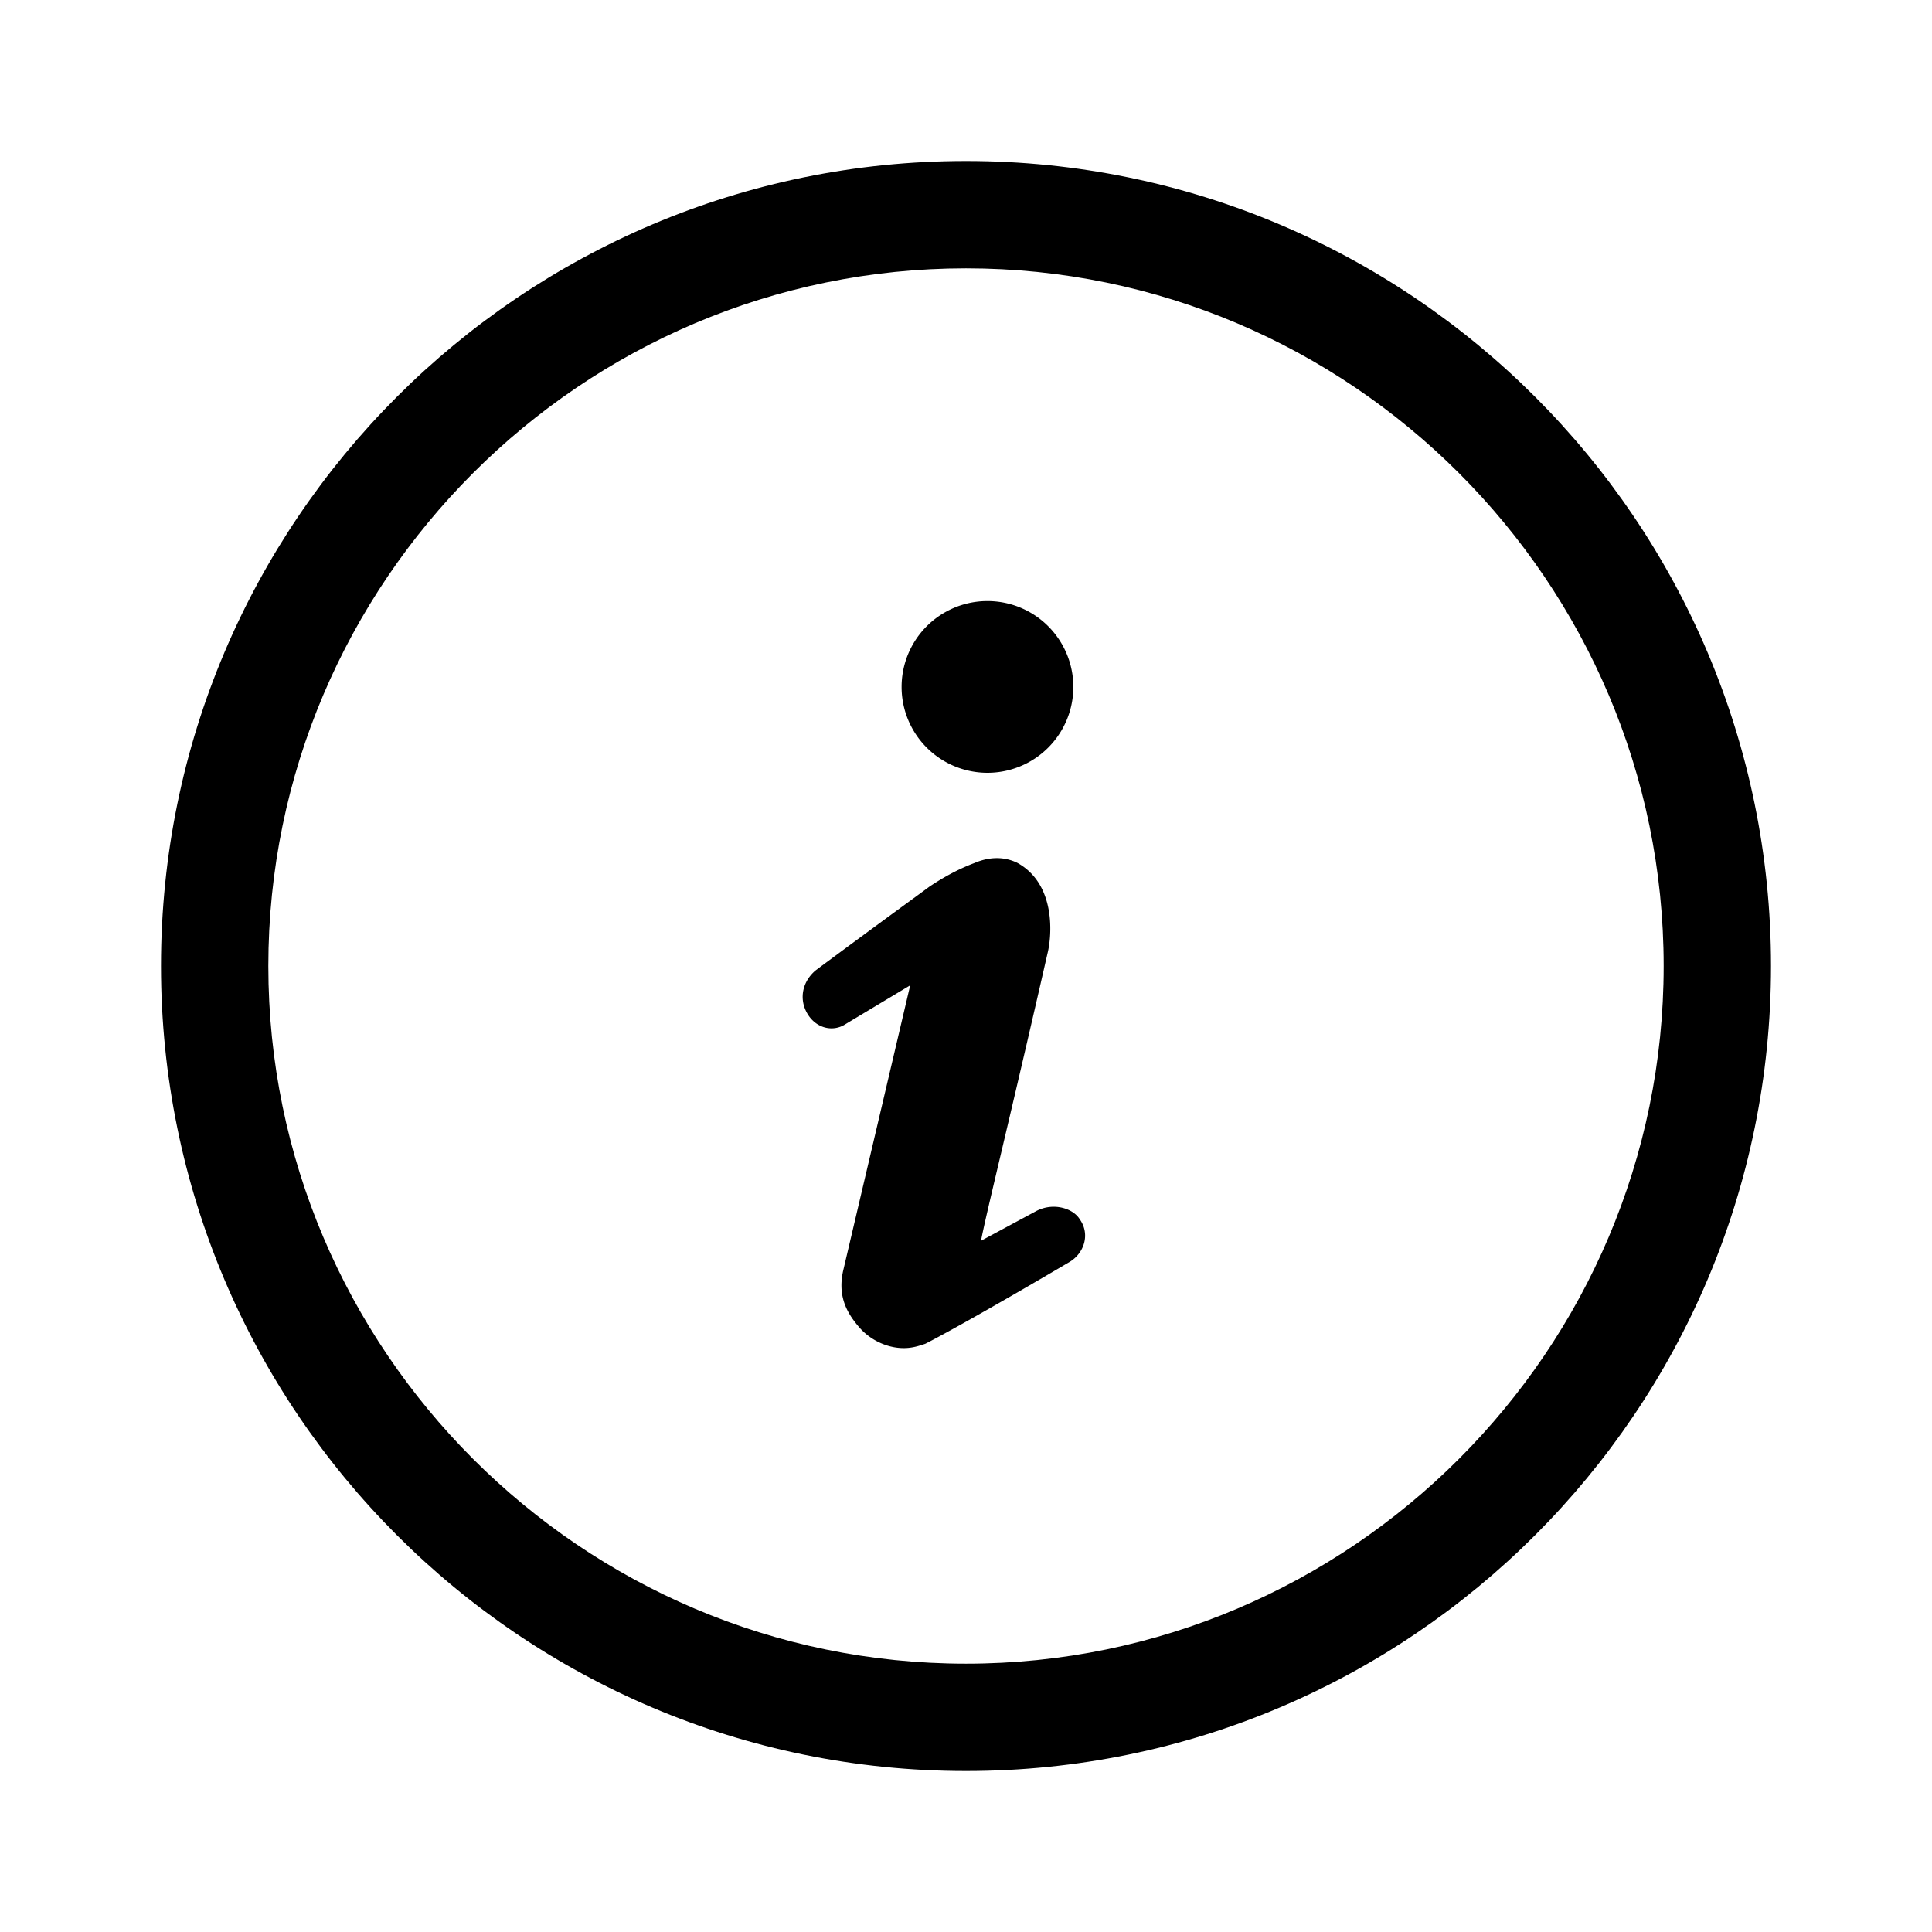 <?xml version="1.0" standalone="no"?><!DOCTYPE svg PUBLIC "-//W3C//DTD SVG 1.1//EN" "http://www.w3.org/Graphics/SVG/1.1/DTD/svg11.dtd"><svg t="1572347547834" class="icon" viewBox="0 0 1024 1024" version="1.1" xmlns="http://www.w3.org/2000/svg" p-id="1253" xmlns:xlink="http://www.w3.org/1999/xlink" width="200" height="200"><defs><style type="text/css"></style></defs><path d="M512 85.333C276.48 85.333 85.333 276.48 85.333 512S276.48 938.667 512 938.667 938.667 747.52 938.667 512 747.52 85.333 512 85.333z m0 796.445c-203.662 0-369.778-166.116-369.778-369.778S308.338 142.222 512 142.222 881.778 308.338 881.778 512 715.662 881.778 512 881.778z" p-id="1254"></path><path d="M549.547 641.707l-29.583 15.929c2.276-12.516 14.792-62.578 35.272-152.463 2.275-9.102 4.55-36.409-15.93-47.786-6.826-3.414-14.79-3.414-22.755 0-9.102 3.413-17.067 7.964-23.893 12.515-4.551 3.414-25.031 18.205-60.302 44.374-6.827 5.688-9.103 14.79-4.552 22.755s13.654 10.24 20.48 5.689l34.134-20.48-35.271 150.187c-3.414 13.653 1.137 22.755 7.964 30.72 5.689 6.826 14.791 11.377 23.893 11.377 4.552 0 7.965-1.137 11.378-2.275 6.827-3.413 31.858-17.067 76.231-43.236 7.965-4.55 11.378-14.79 5.69-22.755-3.414-5.69-13.654-9.102-22.756-4.551zM477.867 364.089a45.511 45.511 0 1 0 91.022 0 45.511 45.511 0 1 0-91.022 0z" p-id="1255"></path></svg>